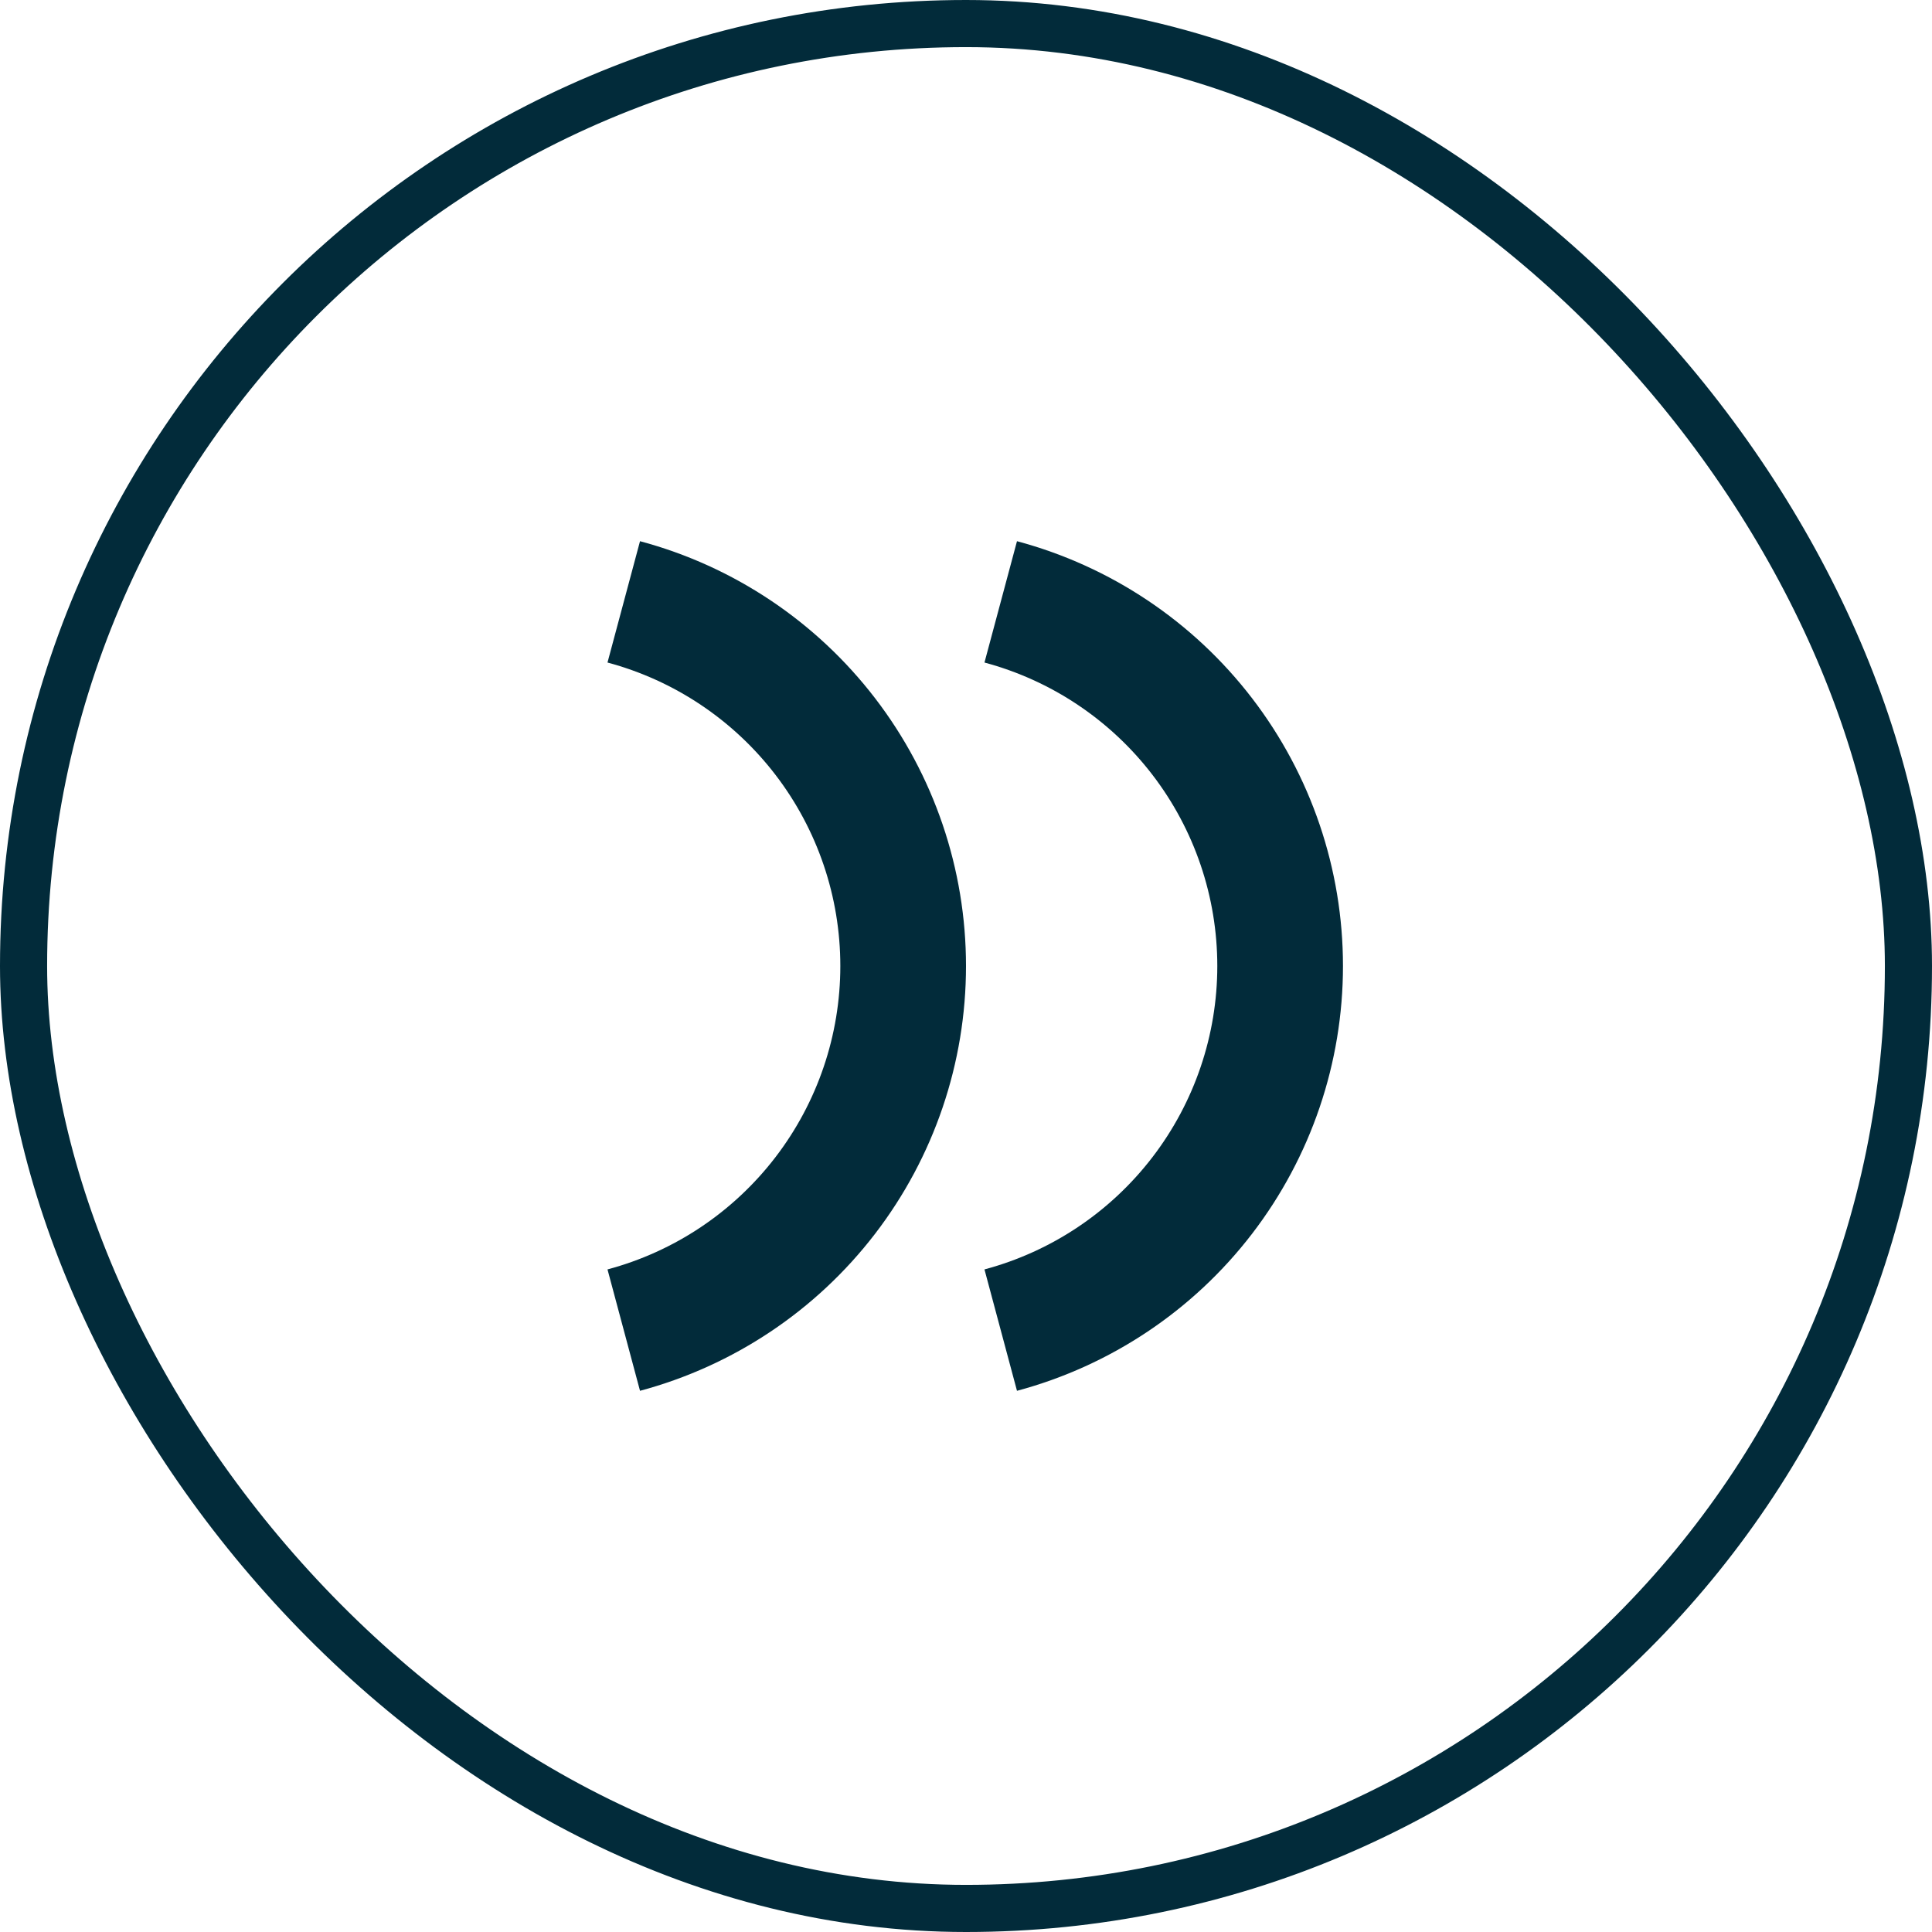 <svg width="41" height="41" viewBox="0 0 41 41" fill="none" xmlns="http://www.w3.org/2000/svg">
<rect x="0.5" y="0.5" width="40" height="40" rx="20" stroke="#022B3A"/>
<path d="M13.582 11.485C15.567 12.016 17.32 13.188 18.571 14.818C19.822 16.448 20.5 18.445 20.5 20.5C20.5 22.555 19.822 24.552 18.571 26.182C17.32 27.812 15.567 28.983 13.582 29.515L12.892 26.939C14.31 26.56 15.562 25.723 16.456 24.558C17.349 23.394 17.833 21.968 17.833 20.5C17.833 19.032 17.349 17.606 16.456 16.442C15.562 15.277 14.31 14.44 12.892 14.06L13.582 11.485Z" fill="#022B3A"/>
<path d="M21.582 11.485C23.567 12.016 25.32 13.188 26.571 14.818C27.822 16.448 28.5 18.445 28.5 20.5C28.5 22.555 27.822 24.552 26.571 26.182C25.32 27.812 23.567 28.983 21.582 29.515L20.892 26.939C22.31 26.56 23.562 25.723 24.456 24.558C25.349 23.394 25.833 21.968 25.833 20.5C25.833 19.032 25.349 17.606 24.456 16.442C23.562 15.277 22.31 14.44 20.892 14.06L21.582 11.485Z" fill="#022B3A"/>
</svg>
